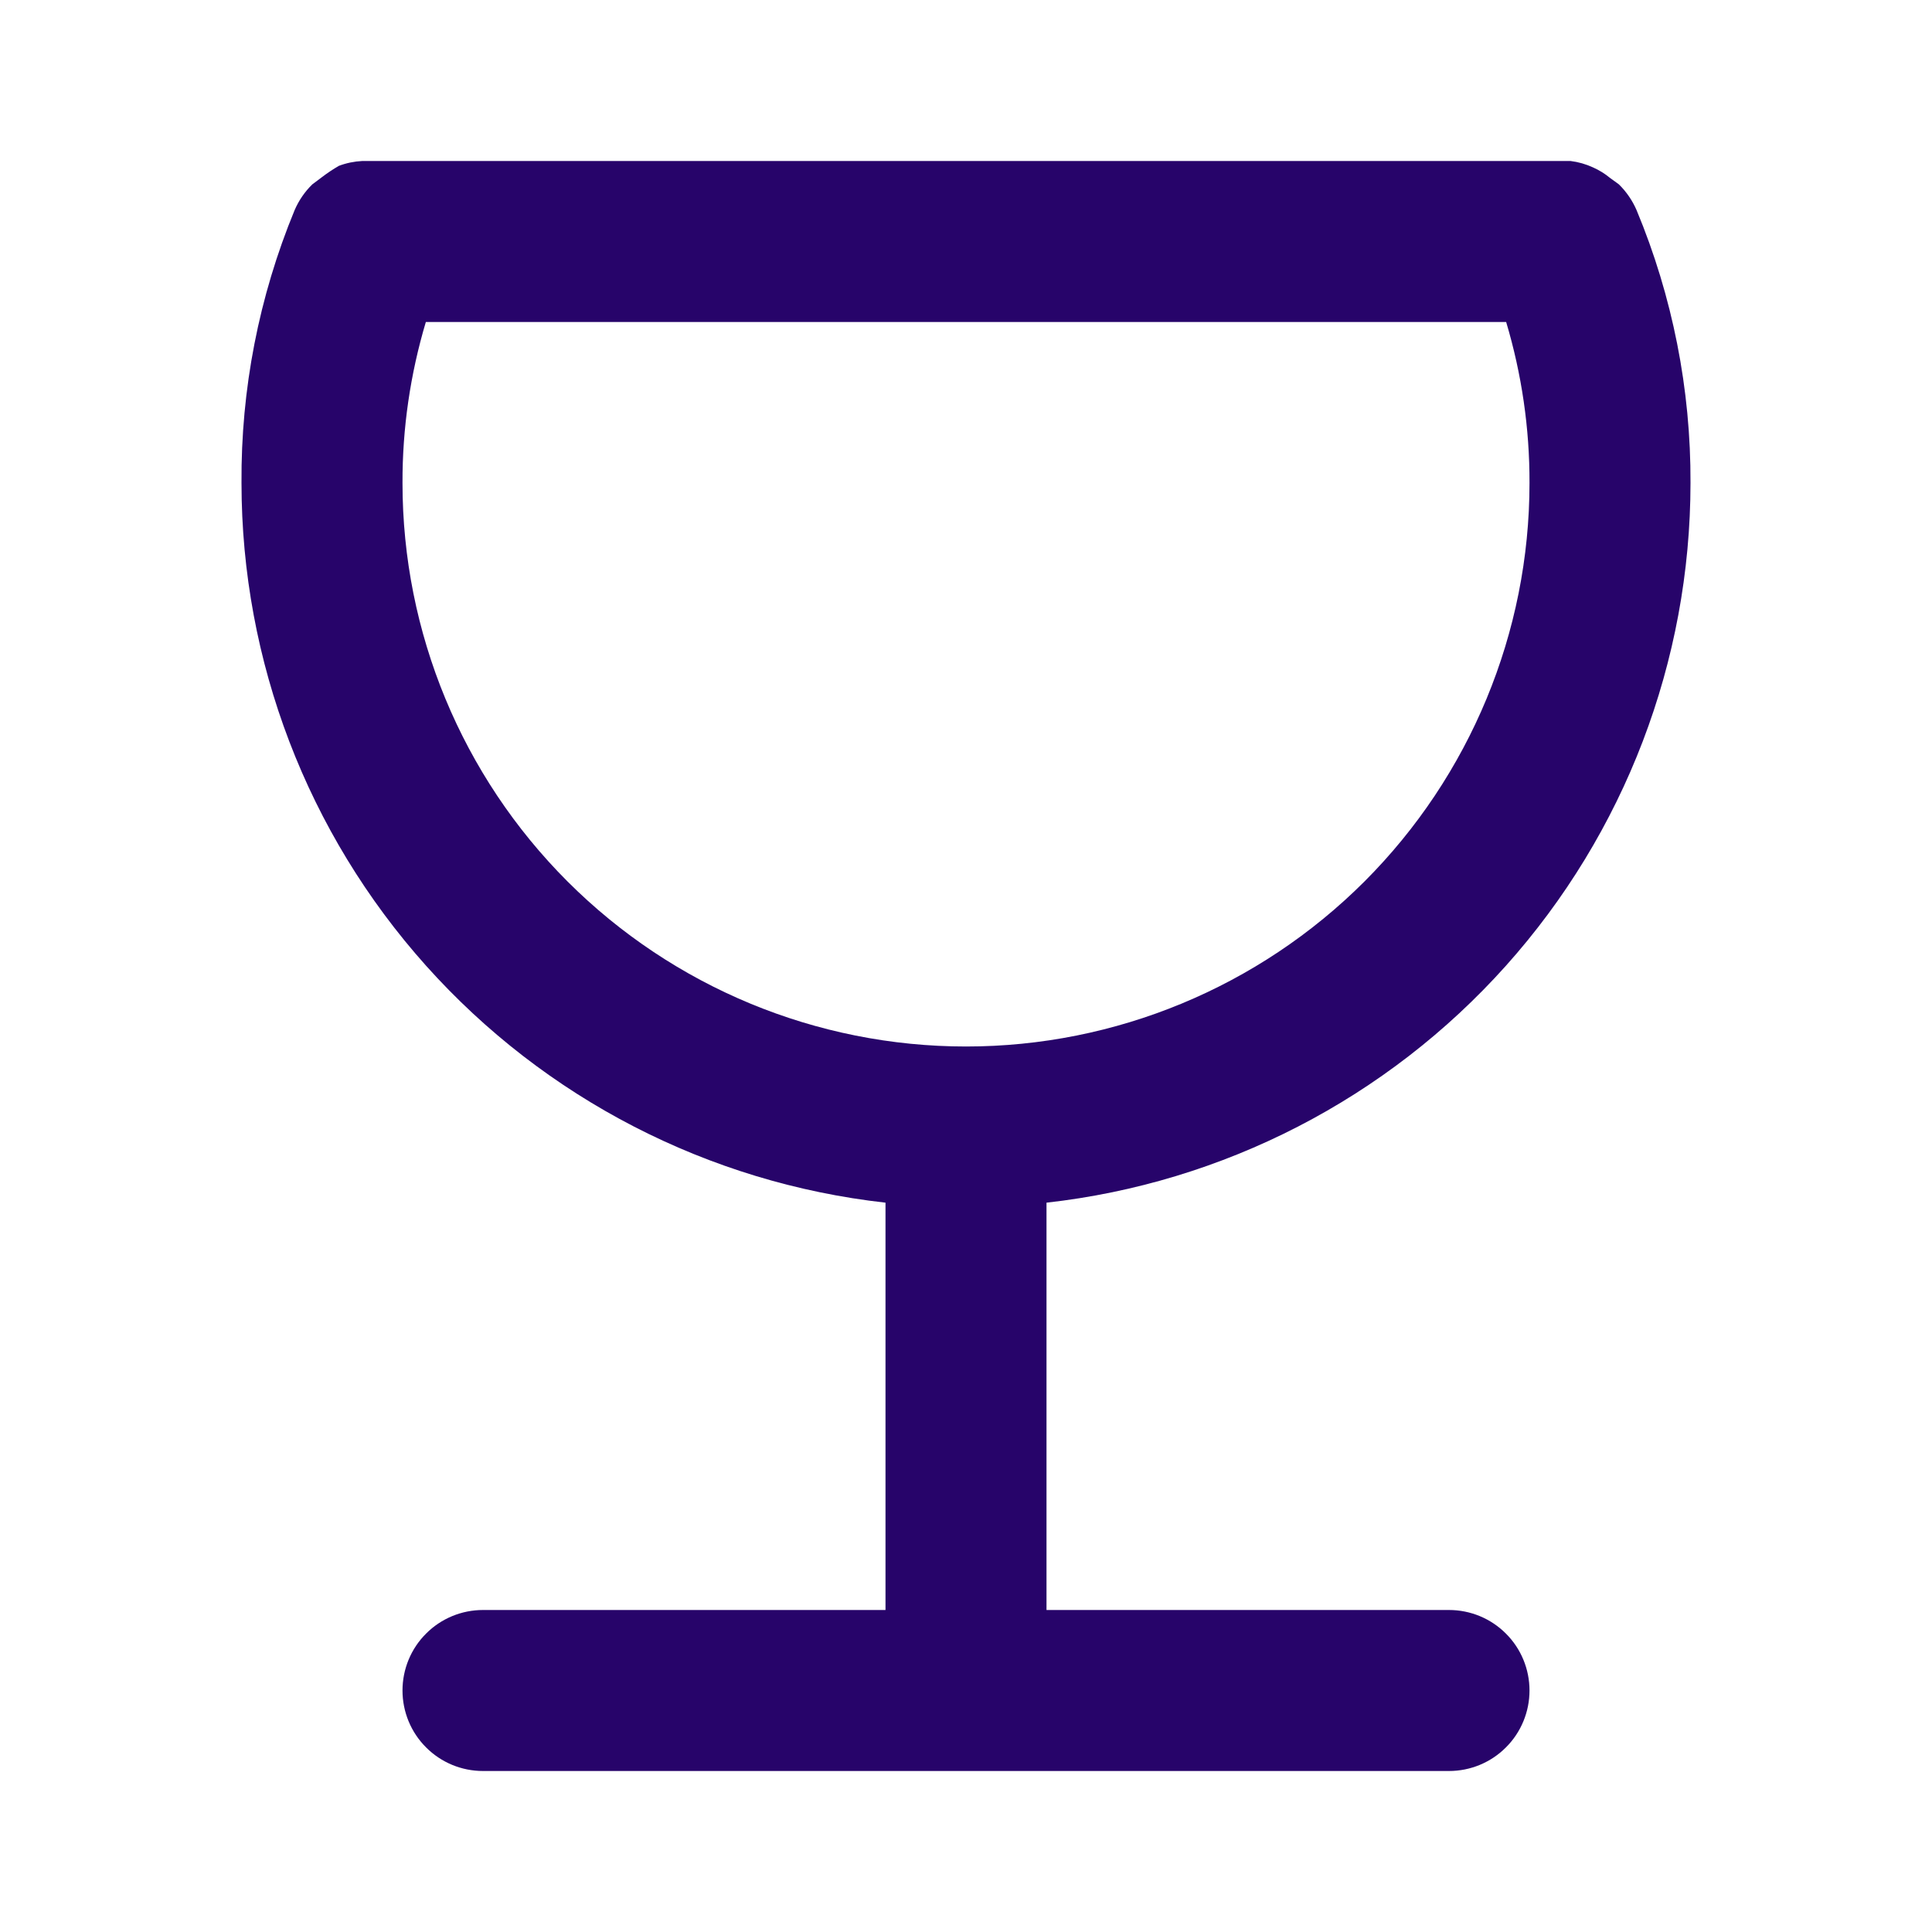 <svg width="24" height="24" viewBox="0 0 24 24" fill="none" xmlns="http://www.w3.org/2000/svg">
<path d="M18 20H13V14.94C15.199 14.694 17.231 13.646 18.707 11.997C20.183 10.348 20.999 8.213 21 6C21.005 4.837 20.777 3.684 20.33 2.61C20.278 2.49 20.203 2.381 20.11 2.29L20 2.21C19.936 2.157 19.866 2.114 19.79 2.08C19.701 2.039 19.607 2.012 19.51 2H19.41H4.59H4.5C4.401 2.005 4.303 2.025 4.21 2.06C4.137 2.102 4.067 2.149 4 2.2L3.88 2.29C3.786 2.381 3.712 2.49 3.66 2.61C3.216 3.685 2.992 4.837 3 6C3.001 8.213 3.817 10.348 5.293 11.997C6.769 13.646 8.801 14.694 11 14.94V20H6C5.735 20 5.48 20.105 5.293 20.293C5.105 20.48 5 20.735 5 21C5 21.265 5.105 21.52 5.293 21.707C5.48 21.895 5.735 22 6 22H18C18.265 22 18.52 21.895 18.707 21.707C18.895 21.52 19 21.265 19 21C19 20.735 18.895 20.48 18.707 20.293C18.52 20.105 18.265 20 18 20ZM5 6C4.998 5.323 5.096 4.649 5.29 4H18.71C18.904 4.649 19.002 5.323 19 6C19 7.857 18.262 9.637 16.95 10.95C15.637 12.262 13.857 13 12 13C10.143 13 8.363 12.262 7.05 10.95C5.737 9.637 5 7.857 5 6Z" fill="#27046A"/>
</svg>
